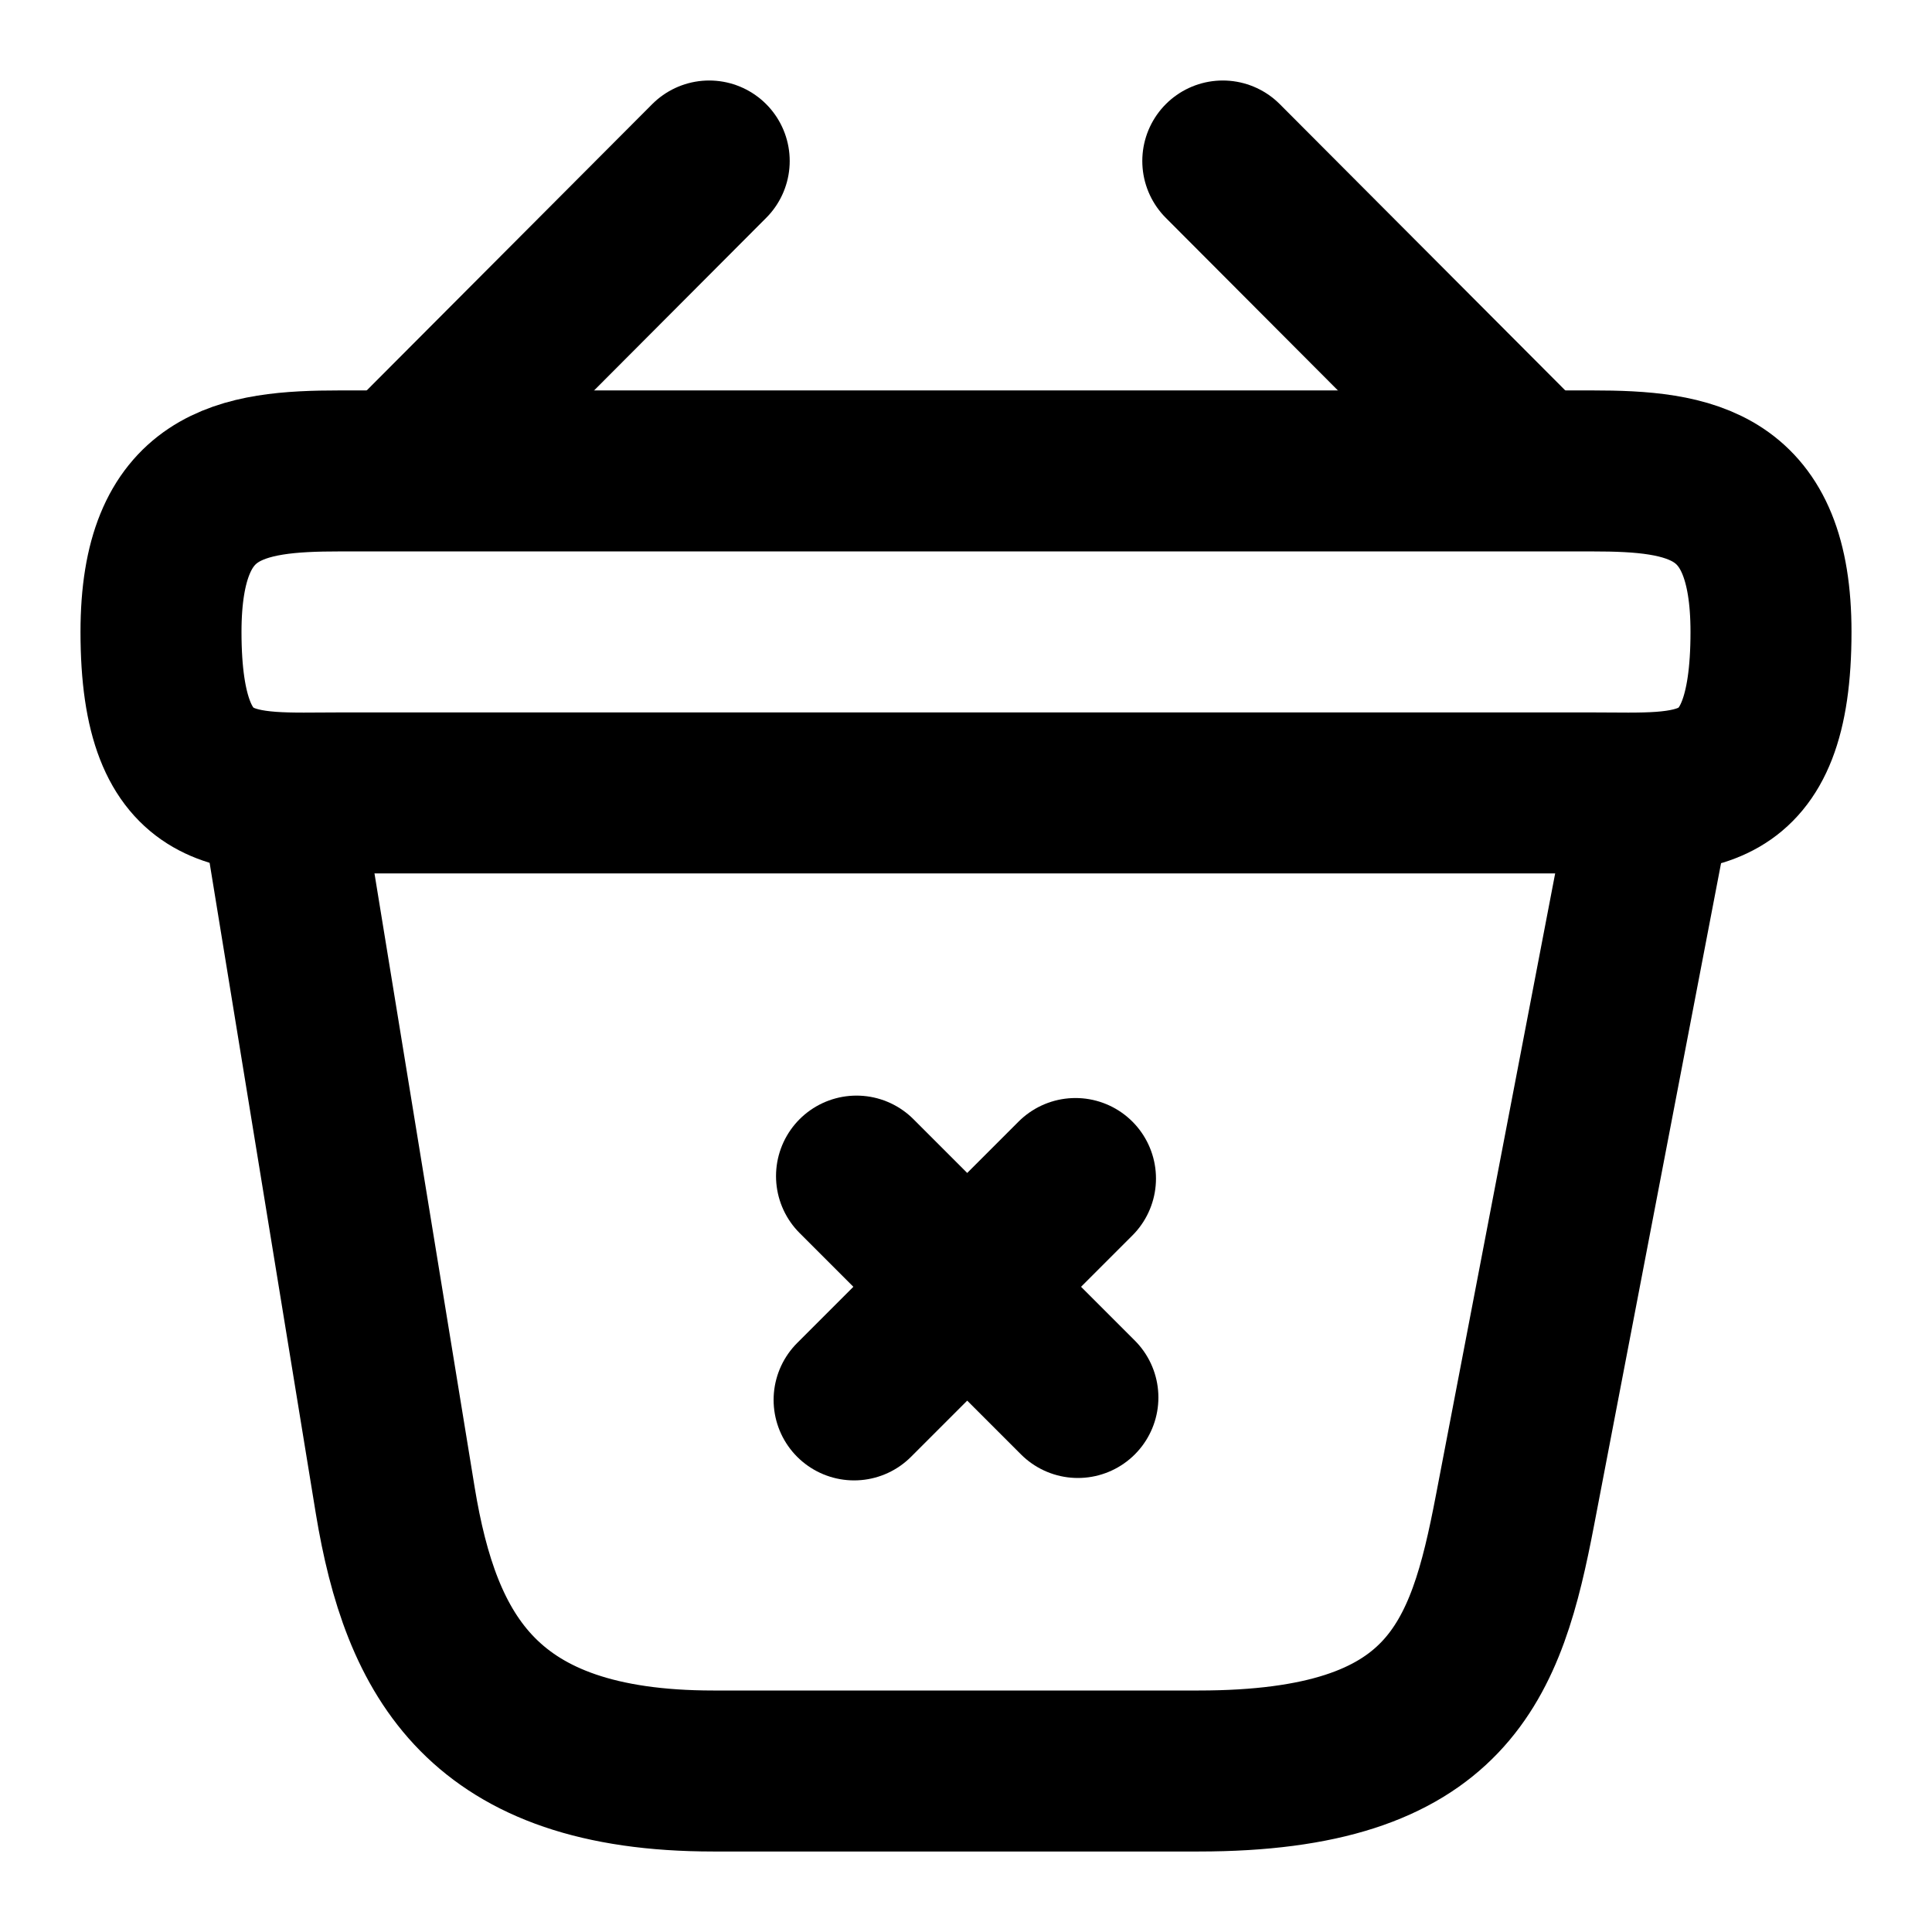 <svg xmlns="http://www.w3.org/2000/svg" width="24" height="24" viewBox="0 0 24 24" fill="none" stroke="currentColor" stroke-width="2" stroke-linecap="round" stroke-linejoin="round" >
  <path d="M13.39 17.36L10.64 14.61" stroke-miterlimit="10"/>
  <path d="M13.36 14.64L10.61 17.39" stroke-miterlimit="10"/>
  <path d="M8.81 2L5.19 5.63" stroke-miterlimit="10"/>
  <path d="M15.19 2L18.81 5.63" stroke-miterlimit="10"/>
  <path d="M2 7.85C2 6 2.99 5.85 4.22 5.85H19.78C21.01 5.85 22 6 22 7.85C22 10 21.01 9.85 19.78 9.85H4.22C2.99 9.85 2 10 2 7.85Z"/>
  <path d="M3.5 10L4.91 18.64C5.23 20.58 6 22 8.86 22H14.89C18 22 18.46 20.64 18.82 18.76L20.5 10"/>
  </svg>